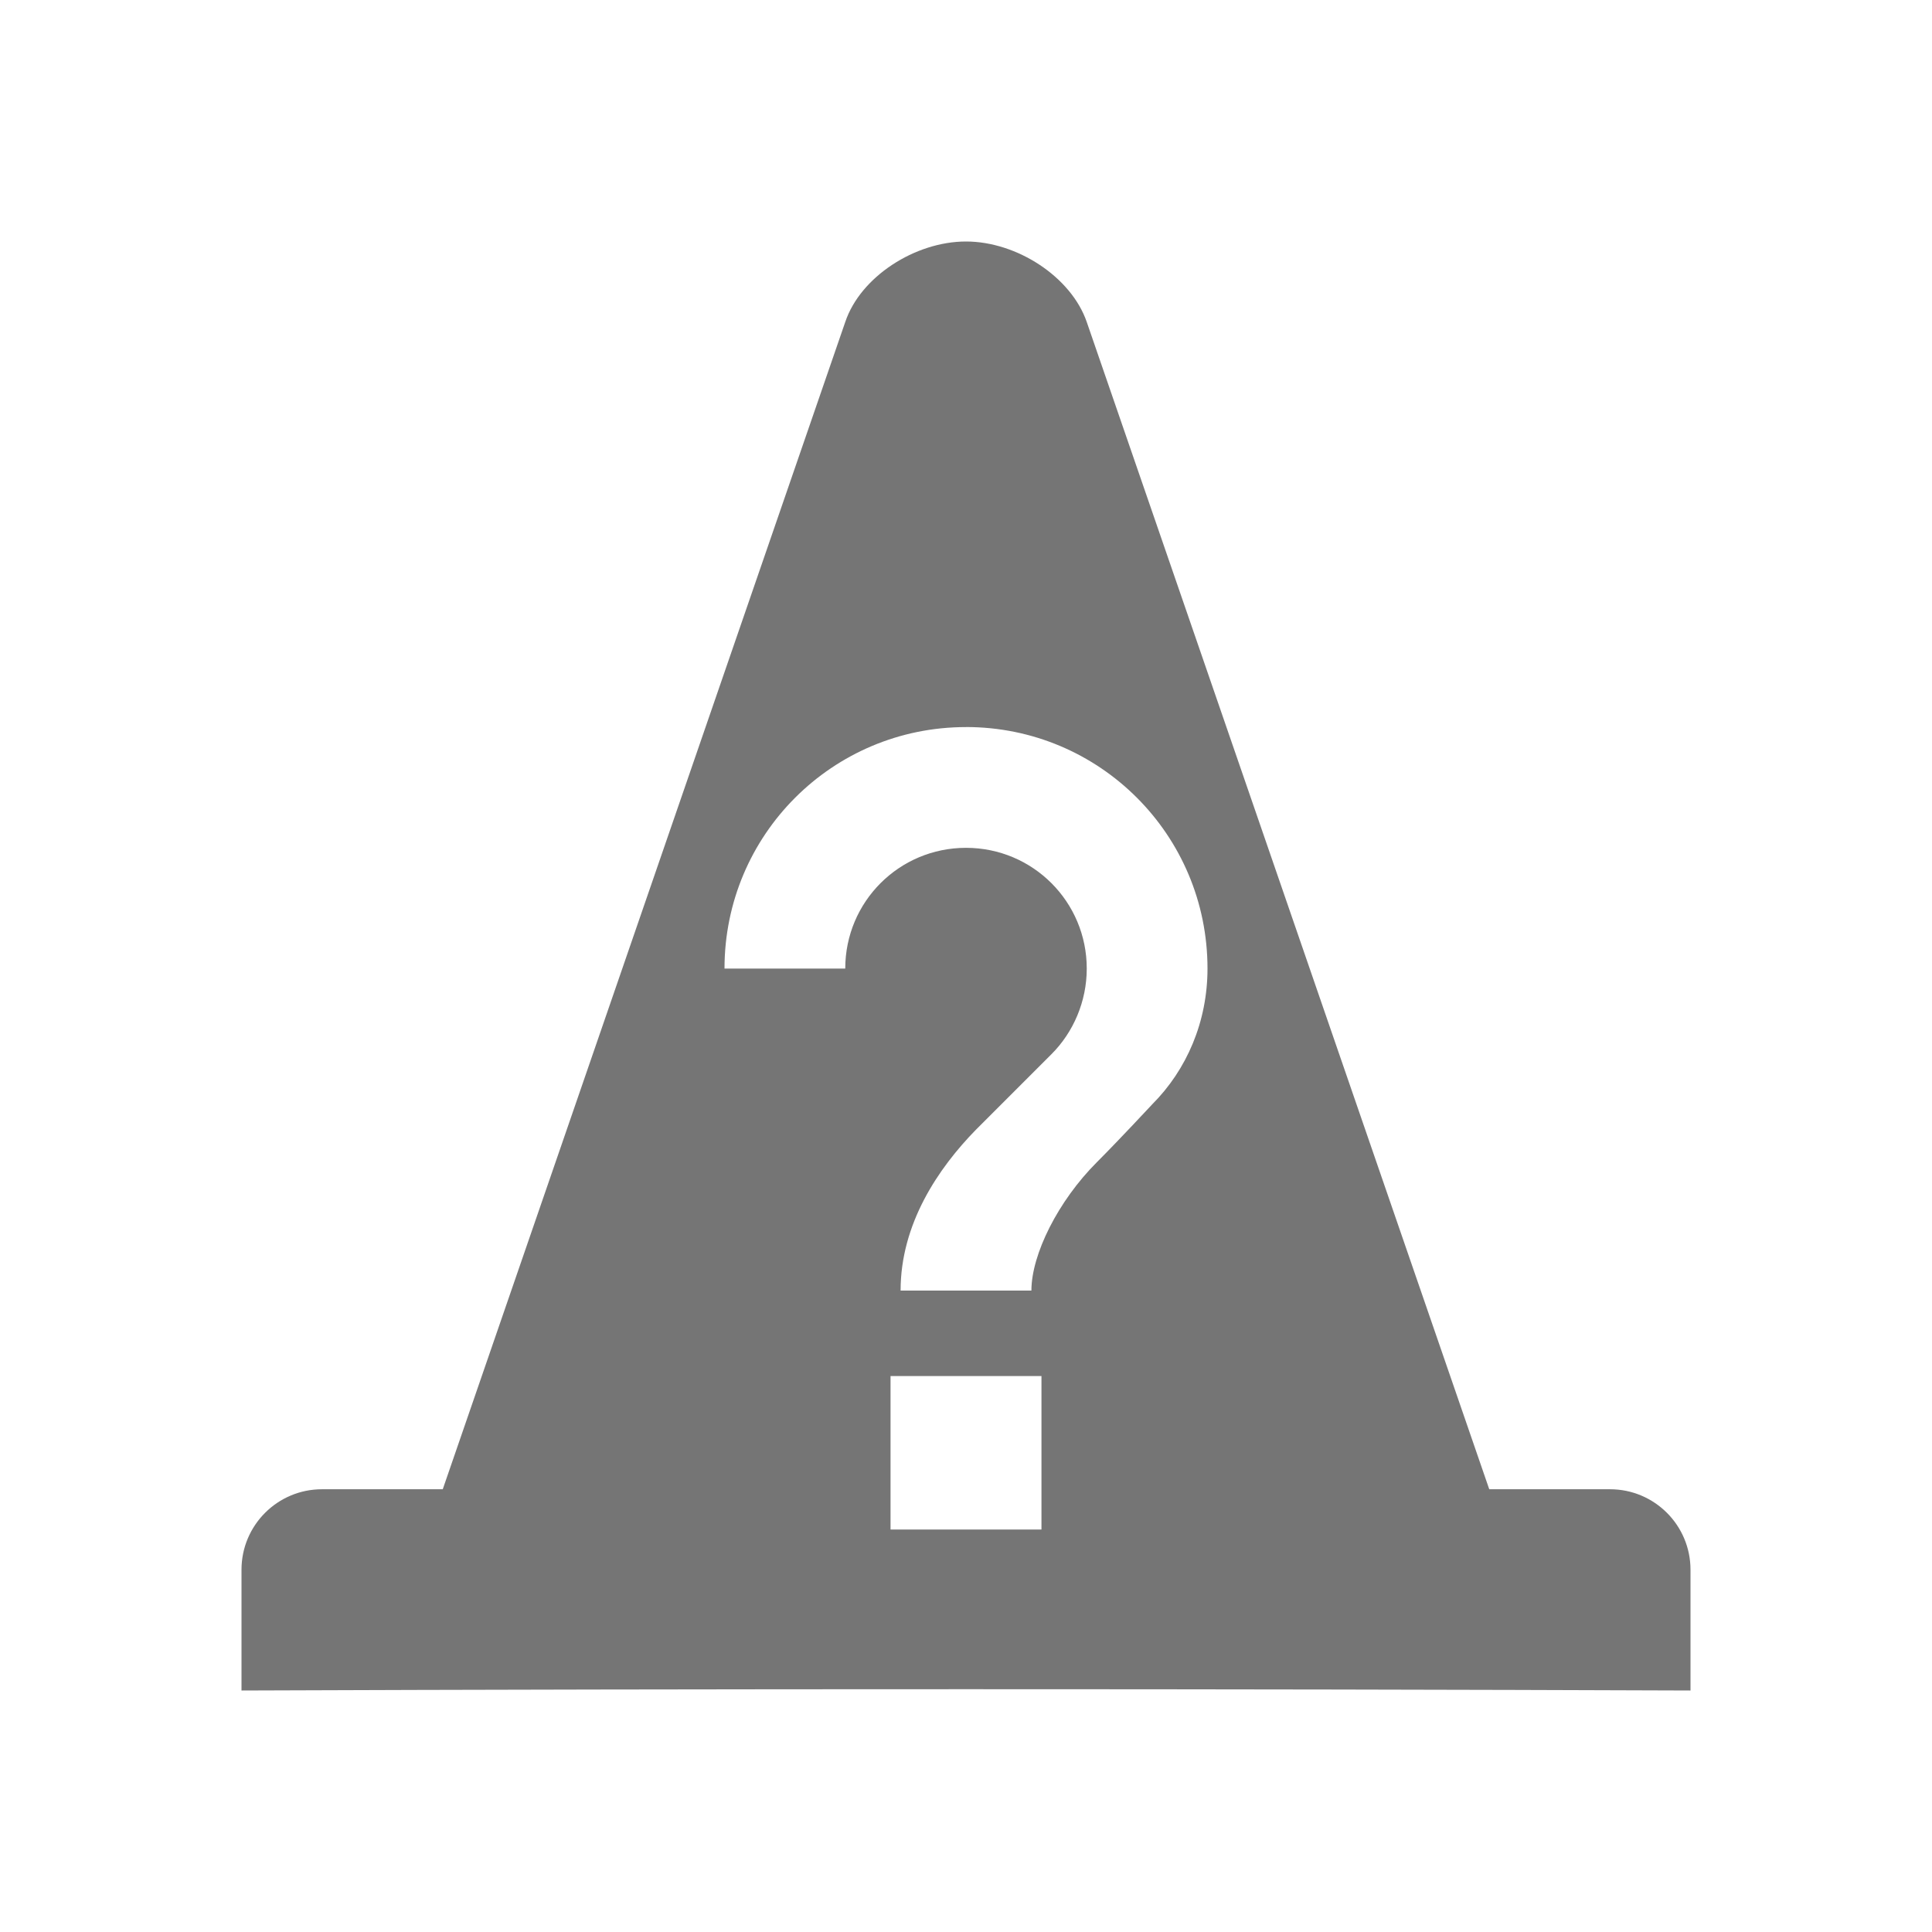 <svg xmlns="http://www.w3.org/2000/svg" xmlns:svg="http://www.w3.org/2000/svg" id="svg4682" width="48" height="48" version="1.1"><g id="layer1" transform="translate(0,-1004.362)"><path id="path4926" fill="#757575" fill-opacity="1" fill-rule="nonzero" stroke="none" stroke-width="1.125" d="m 24,1010.362 c -1.265,0 -2.624,0.876 -3,2 l -10,29 H 8 c -1.105,0 -2,0.895 -2,2 v 3 c 11.455,-0.043 24.545,-0.043 36,0 v -3 c 0,-1.105 -0.895,-2 -2,-2 H 37 L 27,1012.362 c -0.386,-1.121 -1.735,-2 -3,-2 z m 0,12.063 c 3.32,0 6,2.68 6,6 0,1.32 -0.515,2.515 -1.375,3.375 0,0 -0.795,0.857 -1.375,1.438 -0.96,0.96 -1.625,2.288 -1.625,3.188 h -3.25 c 0,-1.66 0.935,-3.04 1.875,-4 l 1.875,-1.875 c 0.54,-0.54 0.875,-1.305 0.875,-2.125 0,-1.66 -1.34,-3 -3,-3 -1.66,0 -3,1.34 -3,3 h -3 c 0,-3.32 2.68,-6 6,-6 z M 22.125,1038.55 h 3.75 v 3.812 h -3.75 z" color="#000" display="inline" enable-background="accumulate" overflow="visible" visibility="visible" style="marker:none"/></g></svg>